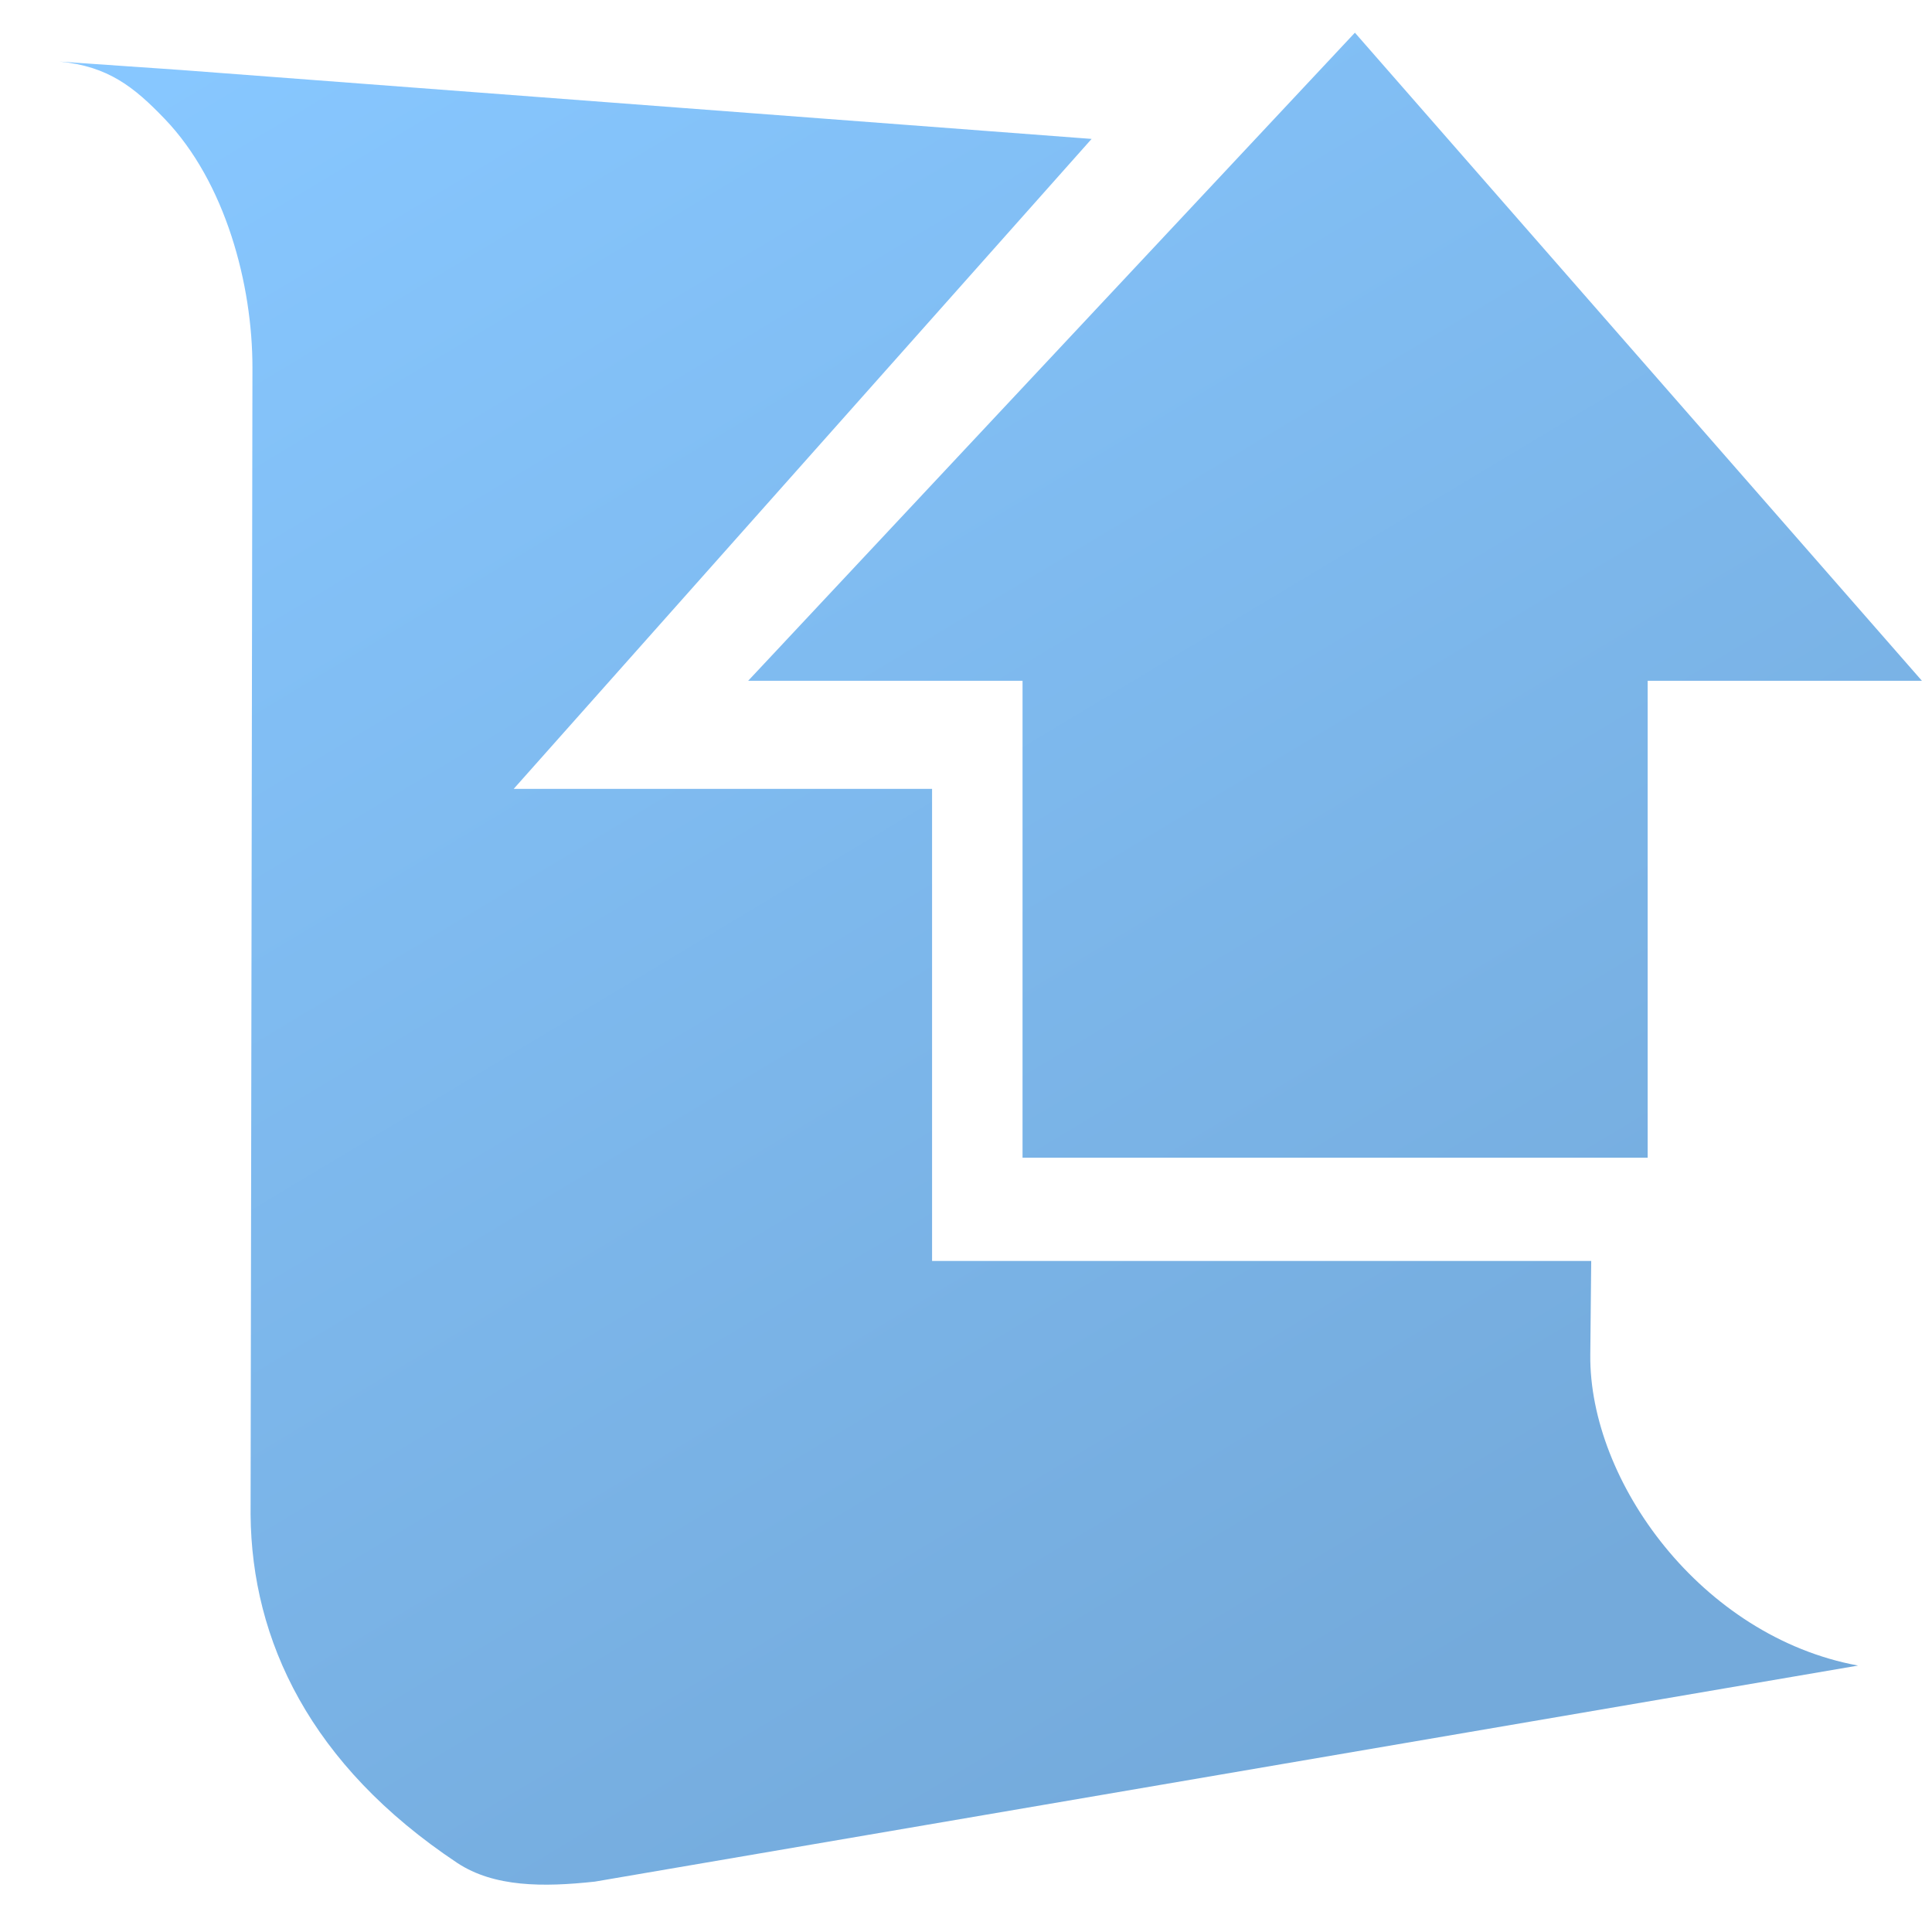 <?xml version="1.0" encoding="UTF-8" standalone="no"?>
<!-- Created with Inkscape (http://www.inkscape.org/) -->

<svg
   xmlns:dc="http://purl.org/dc/elements/1.1/"
   xmlns:cc="http://creativecommons.org/ns#"
   xmlns:rdf="http://www.w3.org/1999/02/22-rdf-syntax-ns#"
   xmlns:svg="http://www.w3.org/2000/svg"
   xmlns="http://www.w3.org/2000/svg"
   xmlns:xlink="http://www.w3.org/1999/xlink"
   xmlns:sodipodi="http://sodipodi.sourceforge.net/DTD/sodipodi-0.dtd"
   xmlns:inkscape="http://www.inkscape.org/namespaces/inkscape"
   width="128"
   height="128"
   id="svg2"
   sodipodi:version="0.32"
   inkscape:version="0.91 r13725"
   version="1.0"
   sodipodi:docname="document-send-symbolic.svg"
   inkscape:output_extension="org.inkscape.output.svg.inkscape">
  <defs
     id="defs4">
    <linearGradient
       inkscape:collect="always"
       xlink:href="#linearGradient5316"
       id="linearGradient4177"
       x1="22.03"
       y1="-2.05"
       x2="91.723"
       y2="114.102"
       gradientUnits="userSpaceOnUse" />
    <linearGradient
       id="linearGradient5316">
      <stop
         style="stop-color:#87c7ff;stop-opacity:1;"
         offset="0"
         id="stop5320" />
      <stop
         style="stop-color:#74aadb;stop-opacity:1;"
         offset="1"
         id="stop5322" />
    </linearGradient>
  </defs>
  <sodipodi:namedview
     id="base"
     pagecolor="#ffffff"
     bordercolor="#666666"
     borderopacity="1.0"
     inkscape:pageopacity="0.0"
     inkscape:pageshadow="2"
     inkscape:zoom="2.5020702"
     inkscape:cx="-50.05857"
     inkscape:cy="66.030631"
     inkscape:document-units="px"
     inkscape:current-layer="layer1"
     showgrid="false"
     inkscape:showpageshadow="false"
     inkscape:window-width="1600"
     inkscape:window-height="847"
     inkscape:window-x="0"
     inkscape:window-y="0"
     showguides="true"
     inkscape:guide-bbox="true"
     inkscape:window-maximized="1" />
  <g
     inkscape:label="Capa 1"
     inkscape:groupmode="layer"
     id="layer1">
    <path
       style="display:inline;fill:url(#linearGradient4177);fill-rule:evenodd;stroke:none;stroke-width:2.667;stroke-linecap:round;stroke-linejoin:round;stroke-miterlimit:4;stroke-dasharray:none;stroke-opacity:1"
       d="M 89.766 2.166 L 49.568 45.104 L 67.746 45.104 L 67.746 76.701 L 109.162 76.701 L 109.162 45.104 L 127.332 45.104 L 89.766 2.166 z M 3.943 4.08 C 7.169 4.39 8.886 5.764 10.918 7.883 C 14.938 12.075 16.729 18.843 16.725 24.359 L 16.602 100.359 C 16.675 108.669 20.545 116.937 30.295 123.424 C 32.735 125.034 35.981 125.034 39.412 124.662 L 123.102 110.348 C 112.708 108.431 105.277 98.132 105.361 89.76 L 105.422 83.543 L 61.752 83.543 L 61.752 52.266 L 34.033 52.266 L 72.322 9.203 L 12.1 4.645 L 3.943 4.08 z "
       id="path14080" />
  </g>
</svg>
